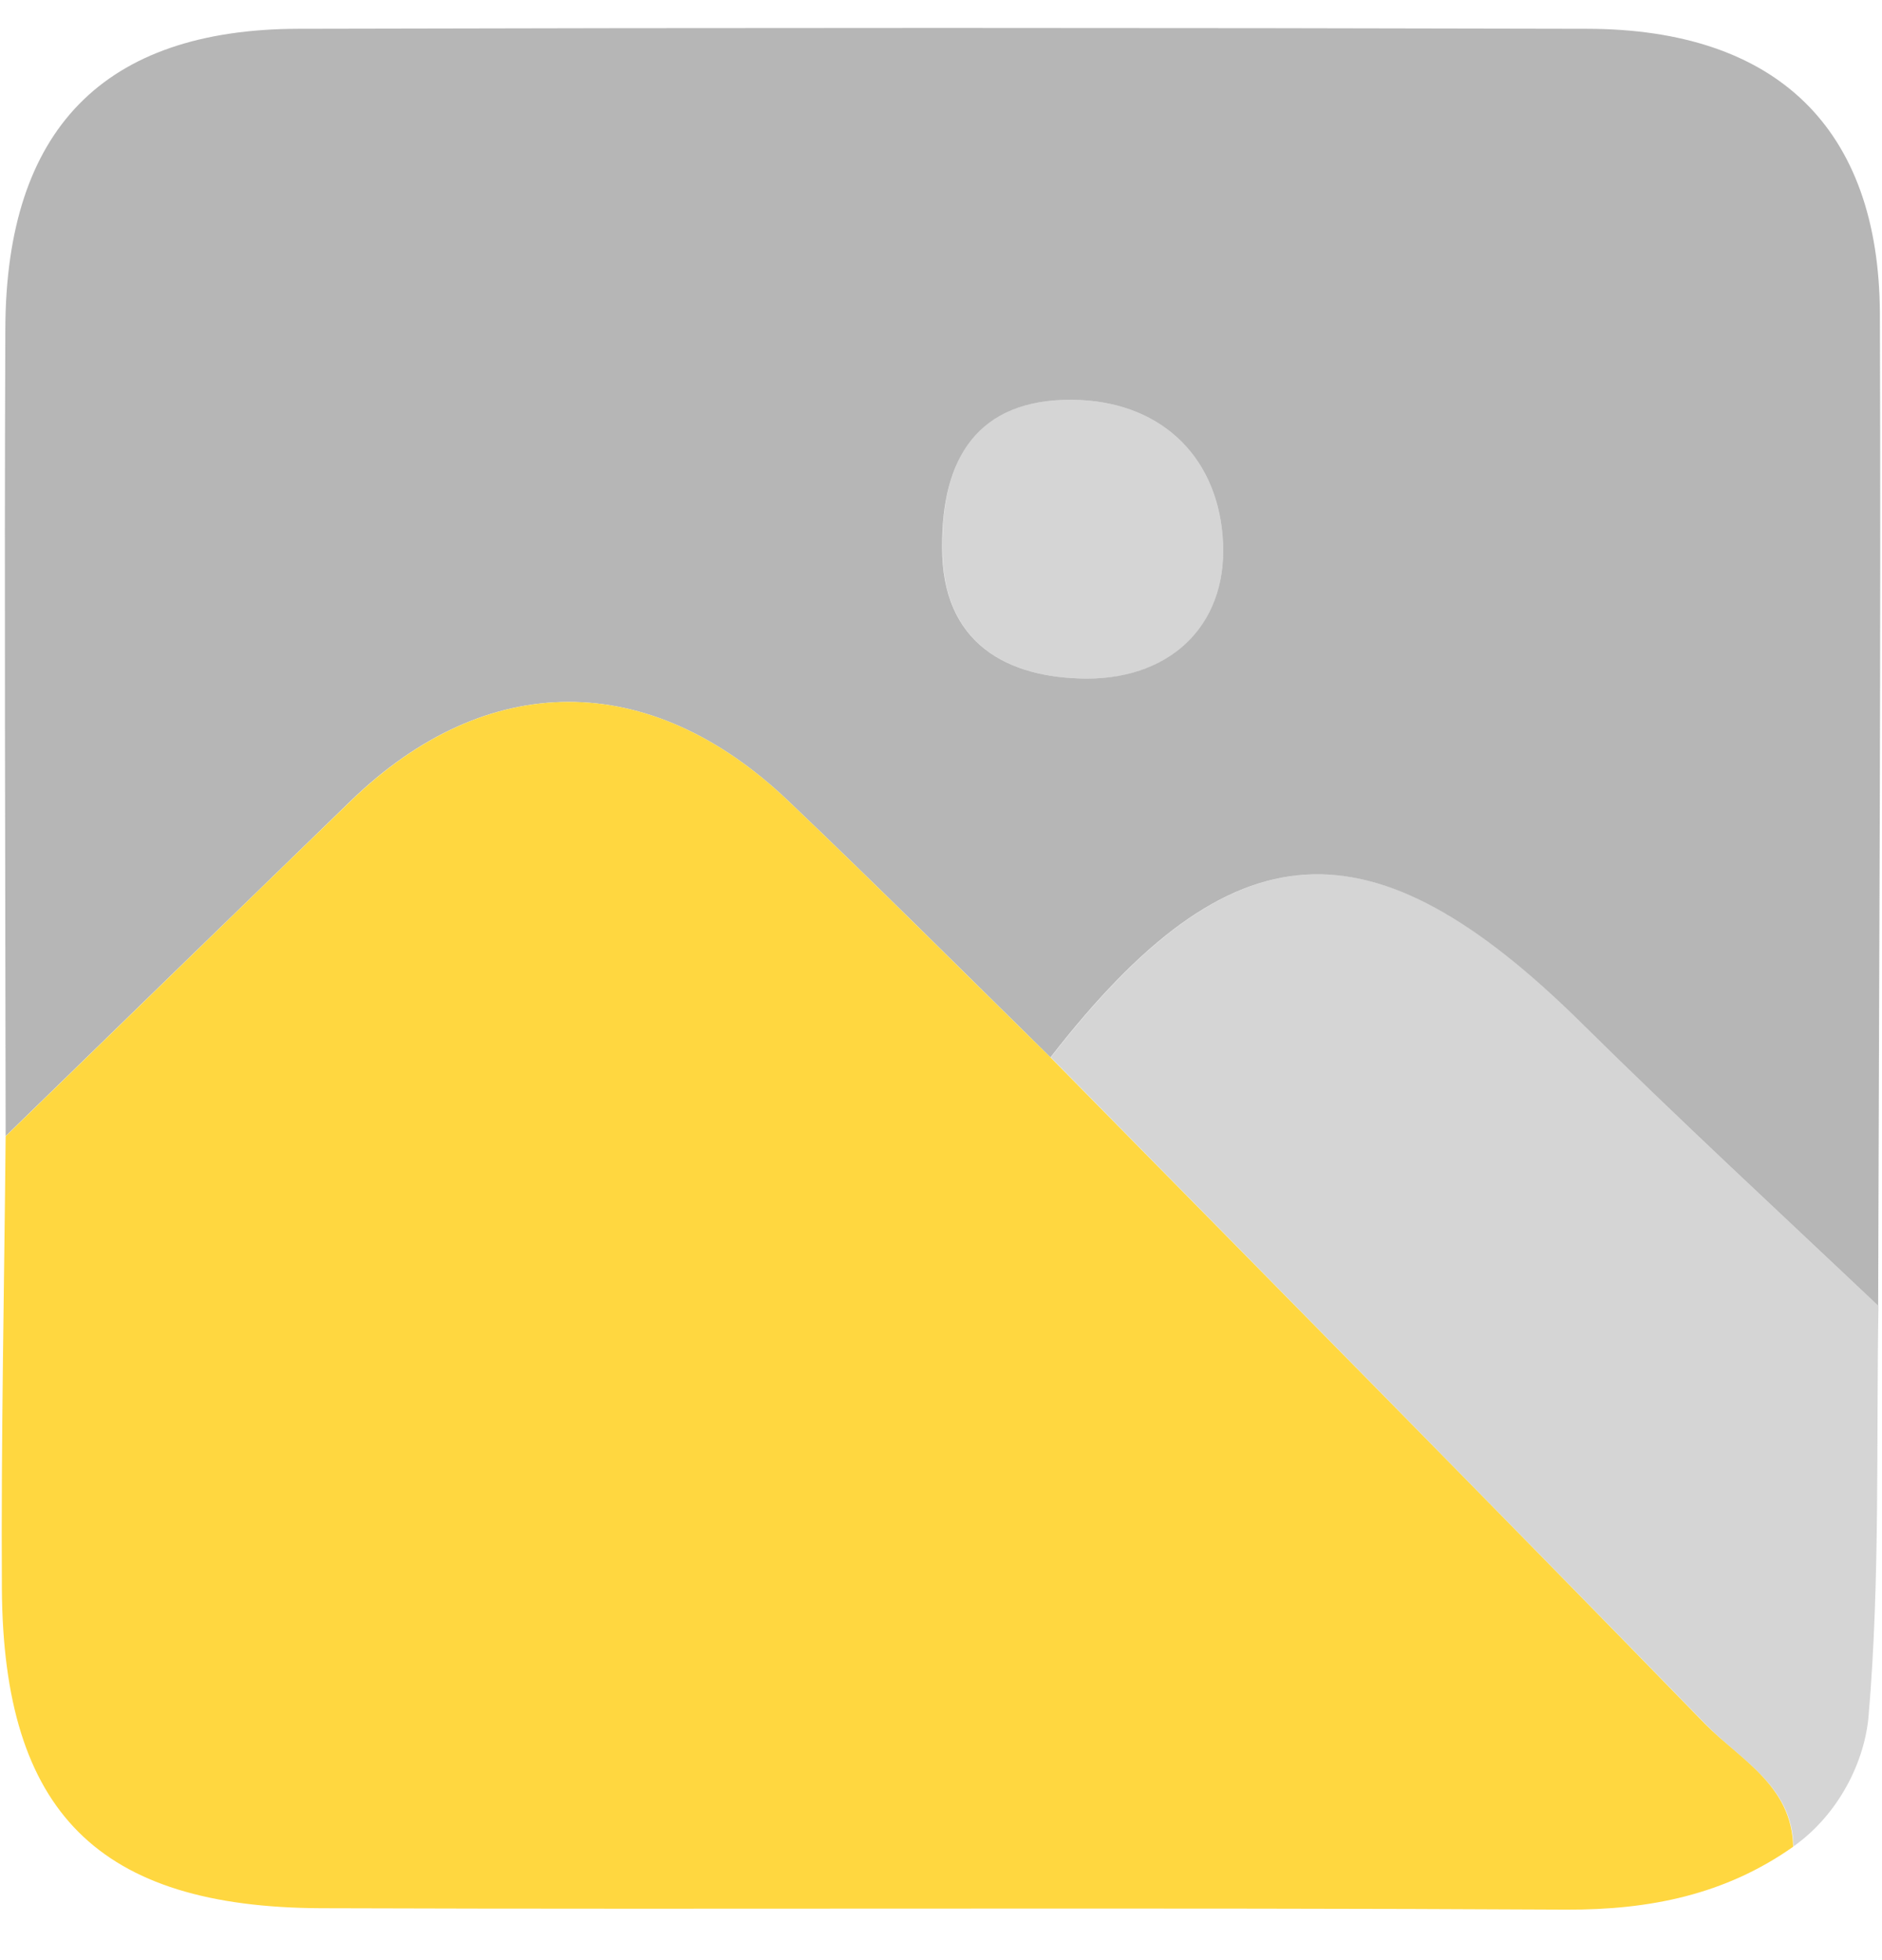 <svg width="24" height="25" viewBox="0 0 24 25" fill="none" xmlns="http://www.w3.org/2000/svg">
<g id="photo">
<g id="Group">
<path id="accent" d="M10.045 10.208C11.177 11.285 12.283 12.391 13.396 13.486C15.714 10.501 17.491 10.399 20.179 13.057C21.413 14.277 22.691 15.456 23.951 16.65C23.962 12.431 23.988 8.216 23.973 3.997C23.962 1.634 22.655 0.371 20.237 0.367C14.758 0.353 9.279 0.353 3.8 0.367C1.317 0.375 0.079 1.653 0.068 4.187C0.054 7.622 0.068 11.054 0.072 14.49C1.537 13.065 3.002 11.64 4.471 10.216C6.203 8.538 8.276 8.527 10.045 10.208ZM13.667 5.099C14.766 5.106 15.498 5.784 15.59 6.82C15.689 7.923 14.975 8.655 13.865 8.655C12.847 8.652 12.008 8.208 12.015 6.974C12.008 5.843 12.469 5.092 13.667 5.099Z" fill="#979797" fill-opacity="0.7"/>
<path id="primary" d="M21.746 21.99C18.977 19.145 16.183 16.317 13.396 13.486C12.279 12.391 11.177 11.285 10.045 10.208C8.276 8.527 6.203 8.538 4.471 10.219C3.002 11.64 1.537 13.069 0.072 14.493C0.054 16.42 0.013 18.342 0.024 20.269C0.043 23.111 1.251 24.327 4.097 24.338C9.389 24.356 14.685 24.327 19.977 24.356C21.036 24.36 21.999 24.166 22.867 23.554C22.852 22.774 22.193 22.444 21.746 21.99Z" fill="#FFD740"/>
<g id="accent_2">
<path d="M20.183 13.057C17.494 10.399 15.718 10.501 13.4 13.486C16.187 16.317 18.977 19.145 21.75 21.99C22.193 22.448 22.856 22.774 22.871 23.55C23.449 23.14 23.783 22.466 23.83 21.873C23.977 20.141 23.925 18.394 23.955 16.65C22.695 15.453 21.417 14.277 20.183 13.057Z" fill="#979797" fill-opacity="0.4"/>
<path d="M13.865 8.655C14.975 8.659 15.689 7.926 15.59 6.82C15.498 5.784 14.766 5.106 13.667 5.099C12.469 5.092 12.008 5.839 12.019 6.974C12.008 8.208 12.85 8.652 13.865 8.655Z" fill="#979797" fill-opacity="0.4"/>
</g>
</g>
</g>
</svg>
